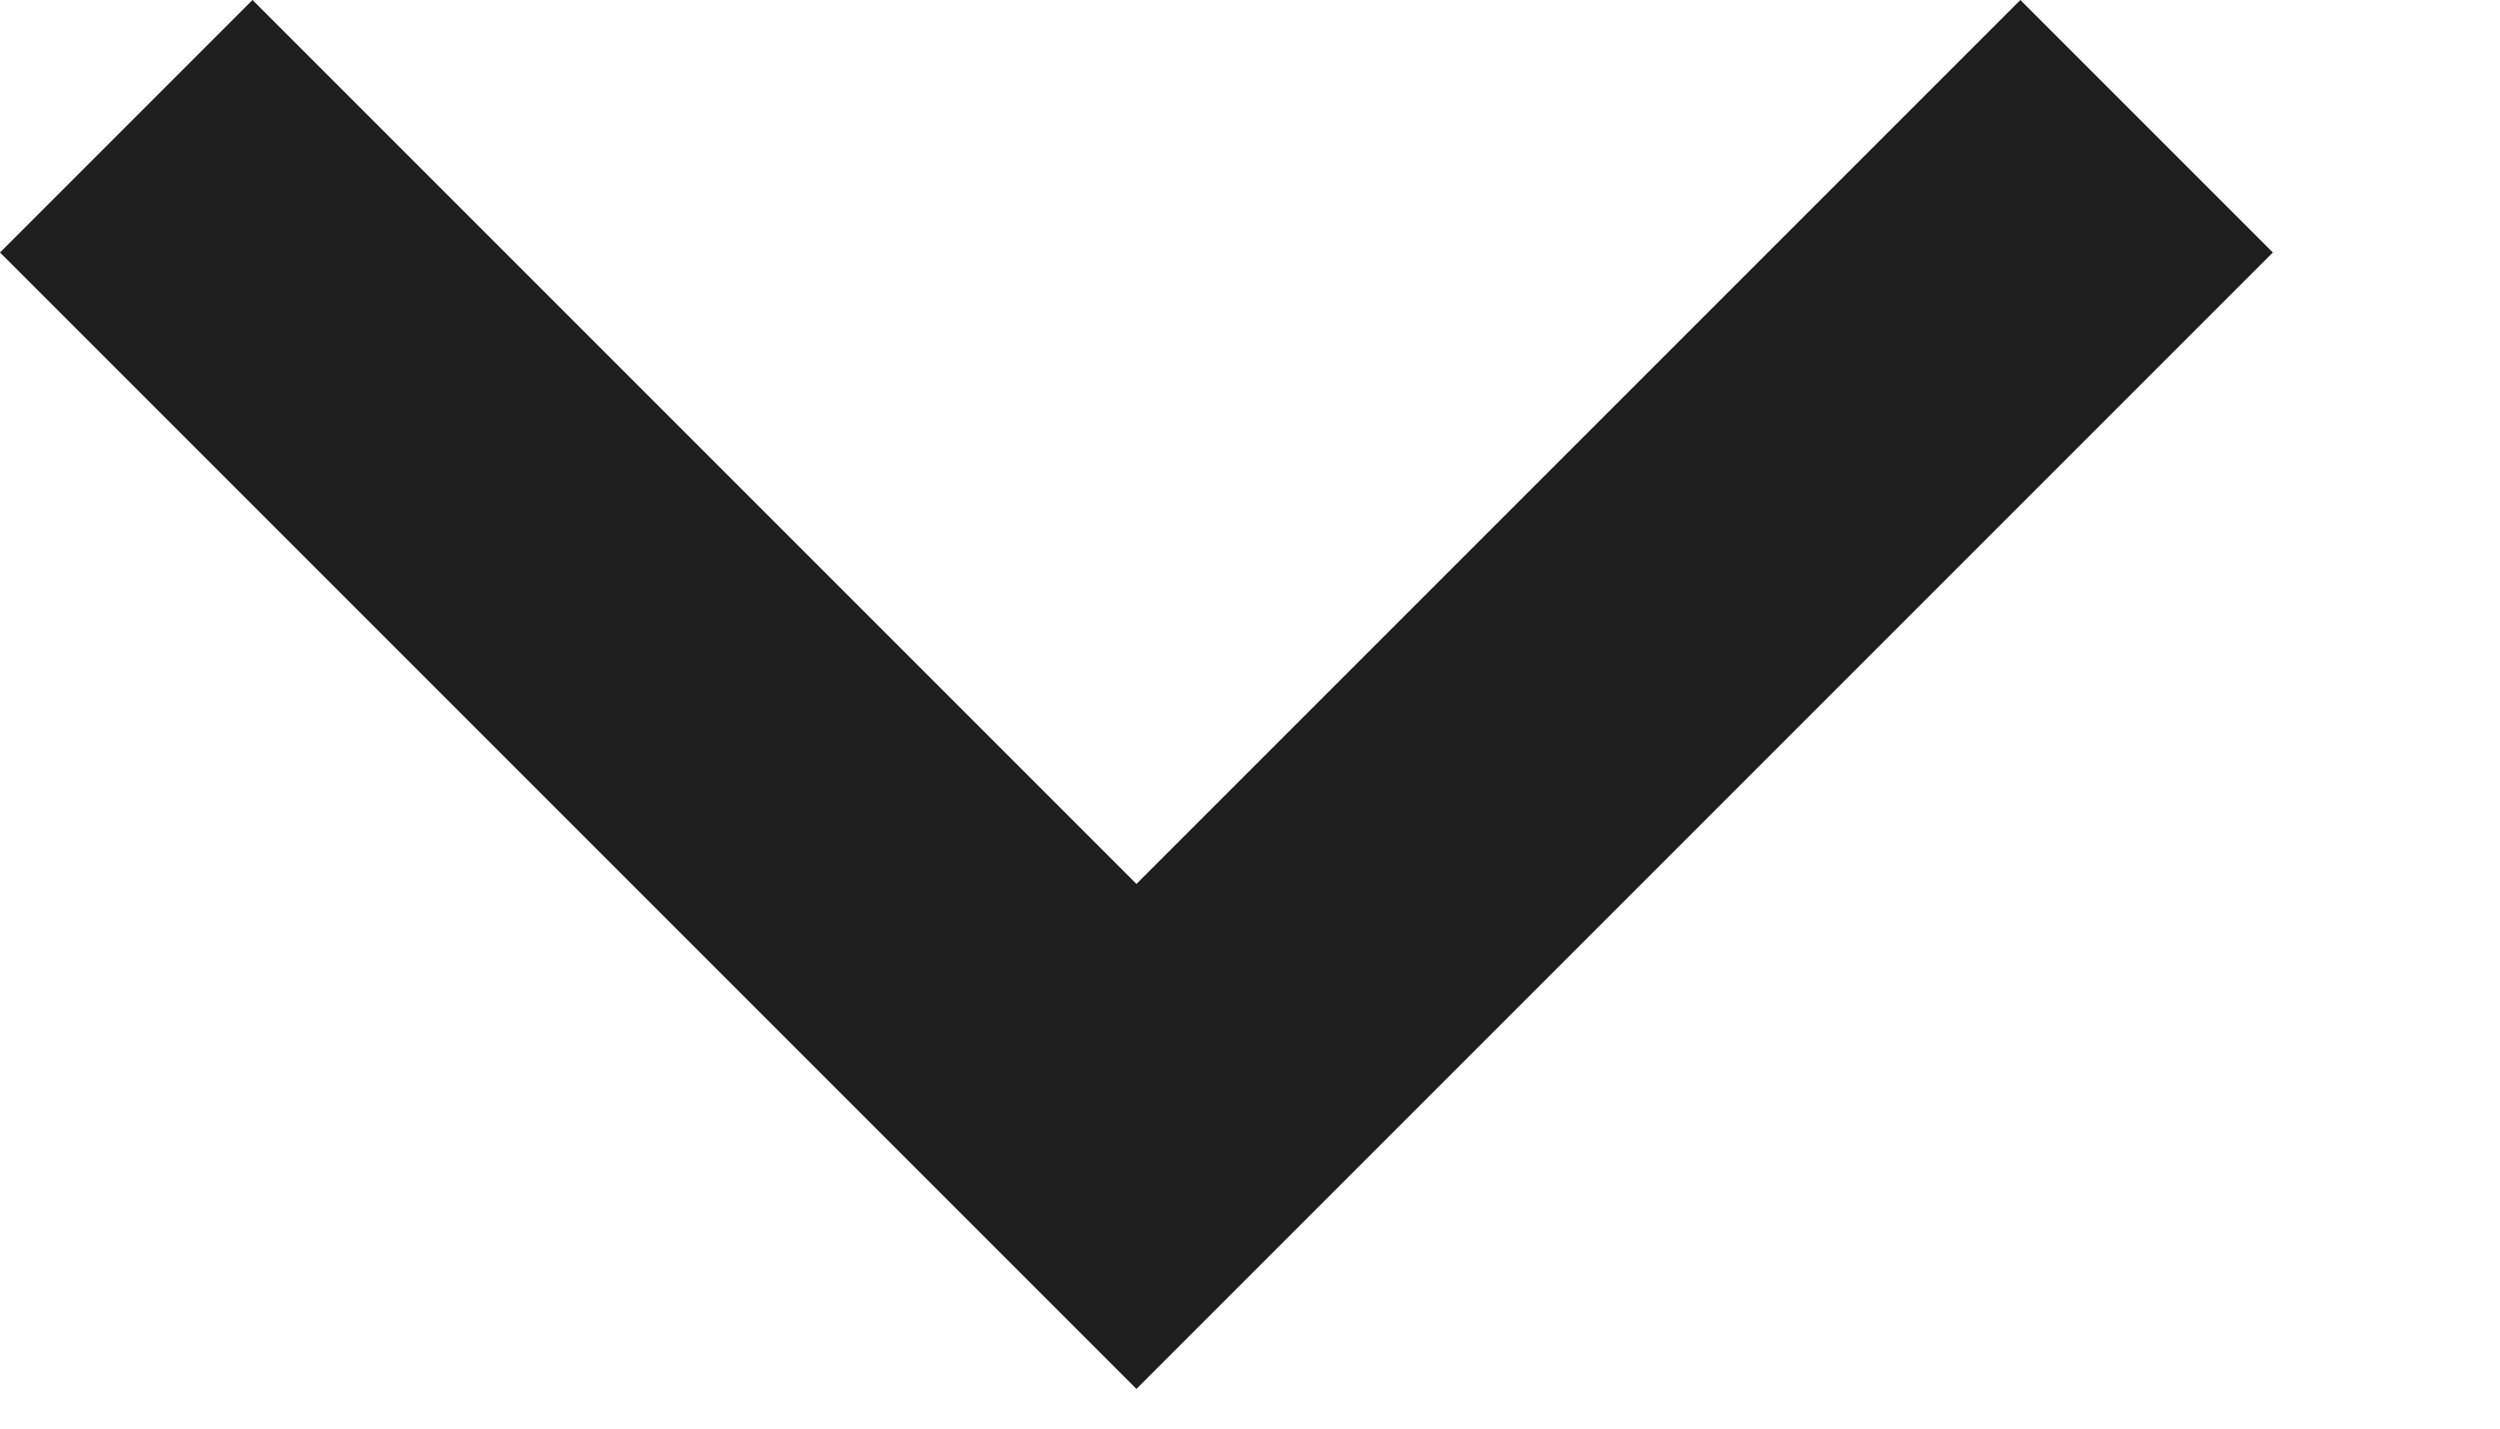 <svg width="7" height="4" viewBox="0 0 7 4" fill="none" xmlns="http://www.w3.org/2000/svg">
    <path d="M3.182 2.475L5.657 0L6.364 0.707L3.182 3.889L0 0.707L0.707 0L3.182 2.475Z" fill="#1E1E1E" />
</svg>
    